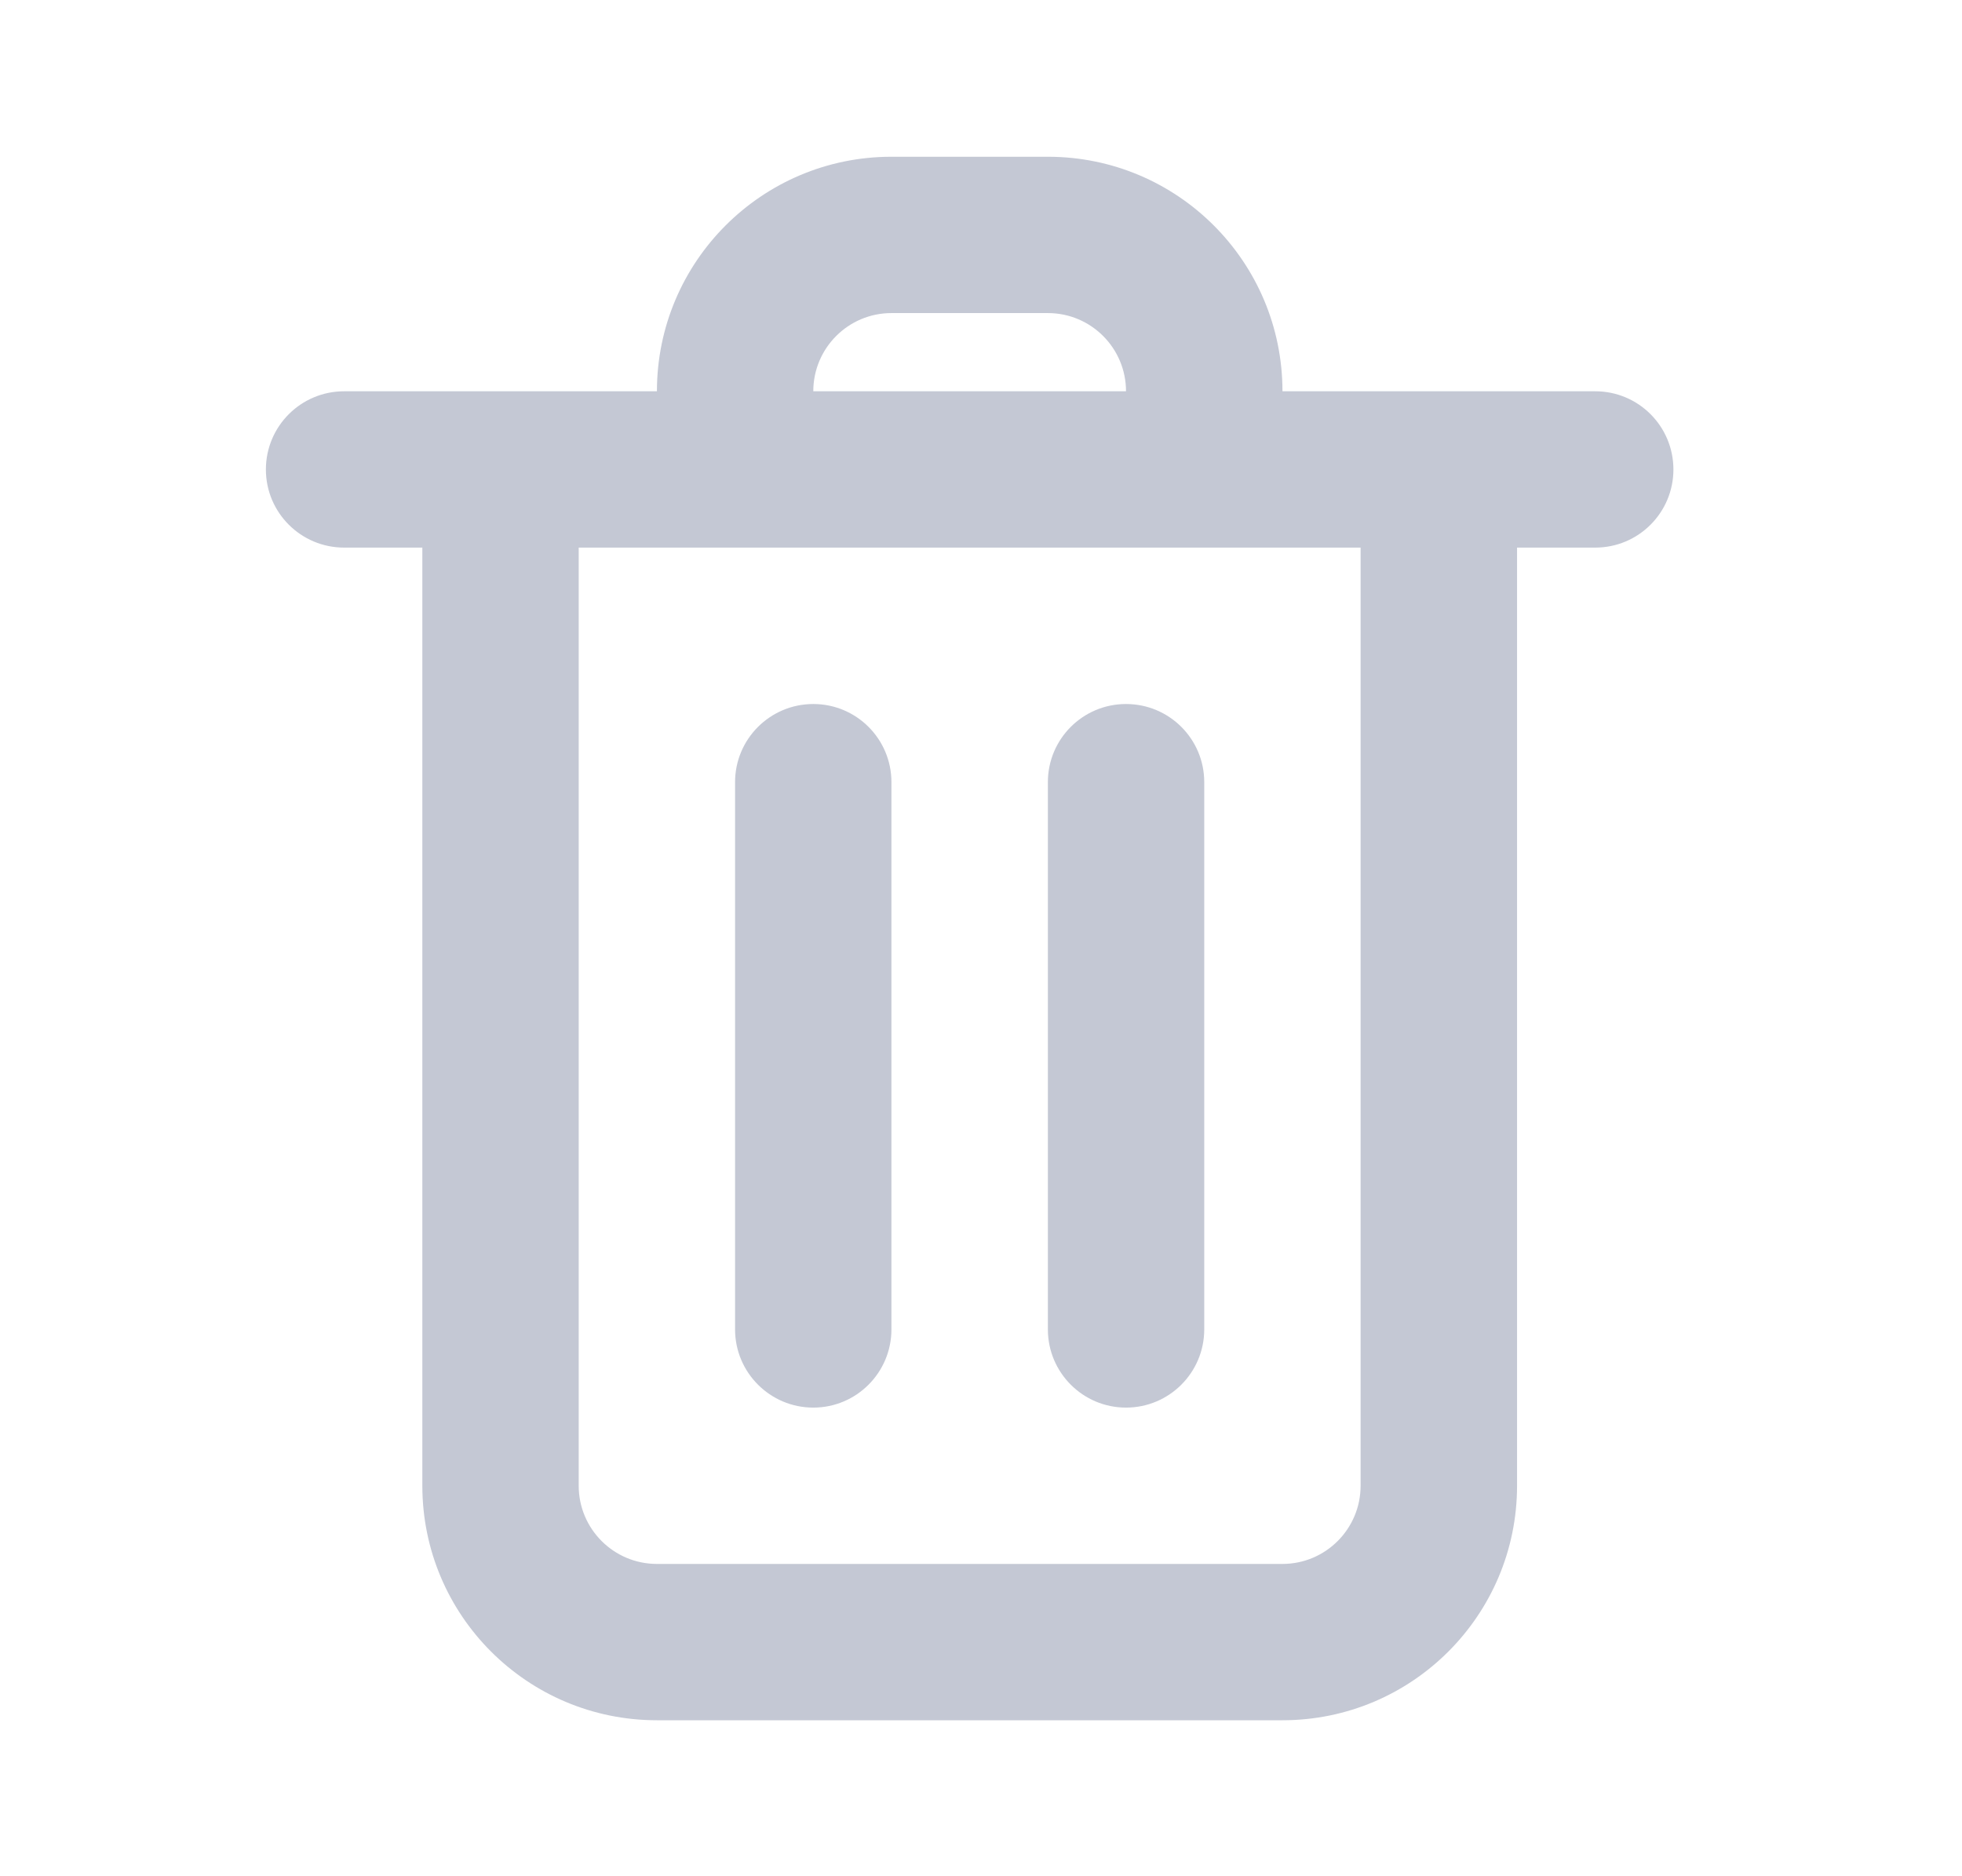 <svg xmlns="http://www.w3.org/2000/svg" width="23" height="22" viewBox="0 0 23 22" fill="none">
  <path fill-rule="evenodd" clip-rule="evenodd" d="M15.272 4.588L15.034 4.588C15.034 3.069 13.803 1.838 12.284 1.838H10.45C8.932 1.838 7.701 3.069 7.701 4.588L7.099 4.588L6.784 4.588L6.783 4.588L4.034 4.588C3.528 4.588 3.117 4.998 3.117 5.505C3.117 6.011 3.528 6.421 4.034 6.421L4.951 6.421L4.951 17.421C4.951 18.94 6.182 20.171 7.701 20.171H15.034C16.553 20.171 17.784 18.94 17.784 17.421L17.784 6.421L18.701 6.421C19.207 6.421 19.617 6.011 19.617 5.505C19.617 4.998 19.207 4.588 18.701 4.588L15.952 4.588L15.95 4.588L15.272 4.588ZM15.95 6.421H14.117L13.2 6.421L9.534 6.421L8.617 6.421L6.784 6.421L6.784 8.255L6.784 17.421C6.784 17.927 7.194 18.338 7.701 18.338H15.034C15.54 18.338 15.95 17.927 15.95 17.421L15.95 8.255V6.421ZM9.534 4.588H10.45H11.367L12.284 4.588H13.2C13.2 4.082 12.79 3.671 12.284 3.671L10.45 3.671C9.944 3.671 9.534 4.082 9.534 4.588ZM9.534 8.255C10.04 8.255 10.45 8.665 10.45 9.171V15.588C10.45 16.094 10.04 16.505 9.534 16.505C9.028 16.505 8.617 16.094 8.617 15.588V9.171C8.617 8.665 9.028 8.255 9.534 8.255ZM14.117 9.171C14.117 8.665 13.707 8.255 13.2 8.255C12.694 8.255 12.284 8.665 12.284 9.171V15.588C12.284 16.094 12.694 16.505 13.2 16.505C13.707 16.505 14.117 16.094 14.117 15.588V9.171Z" fill="#C4C8D4"/>
</svg>